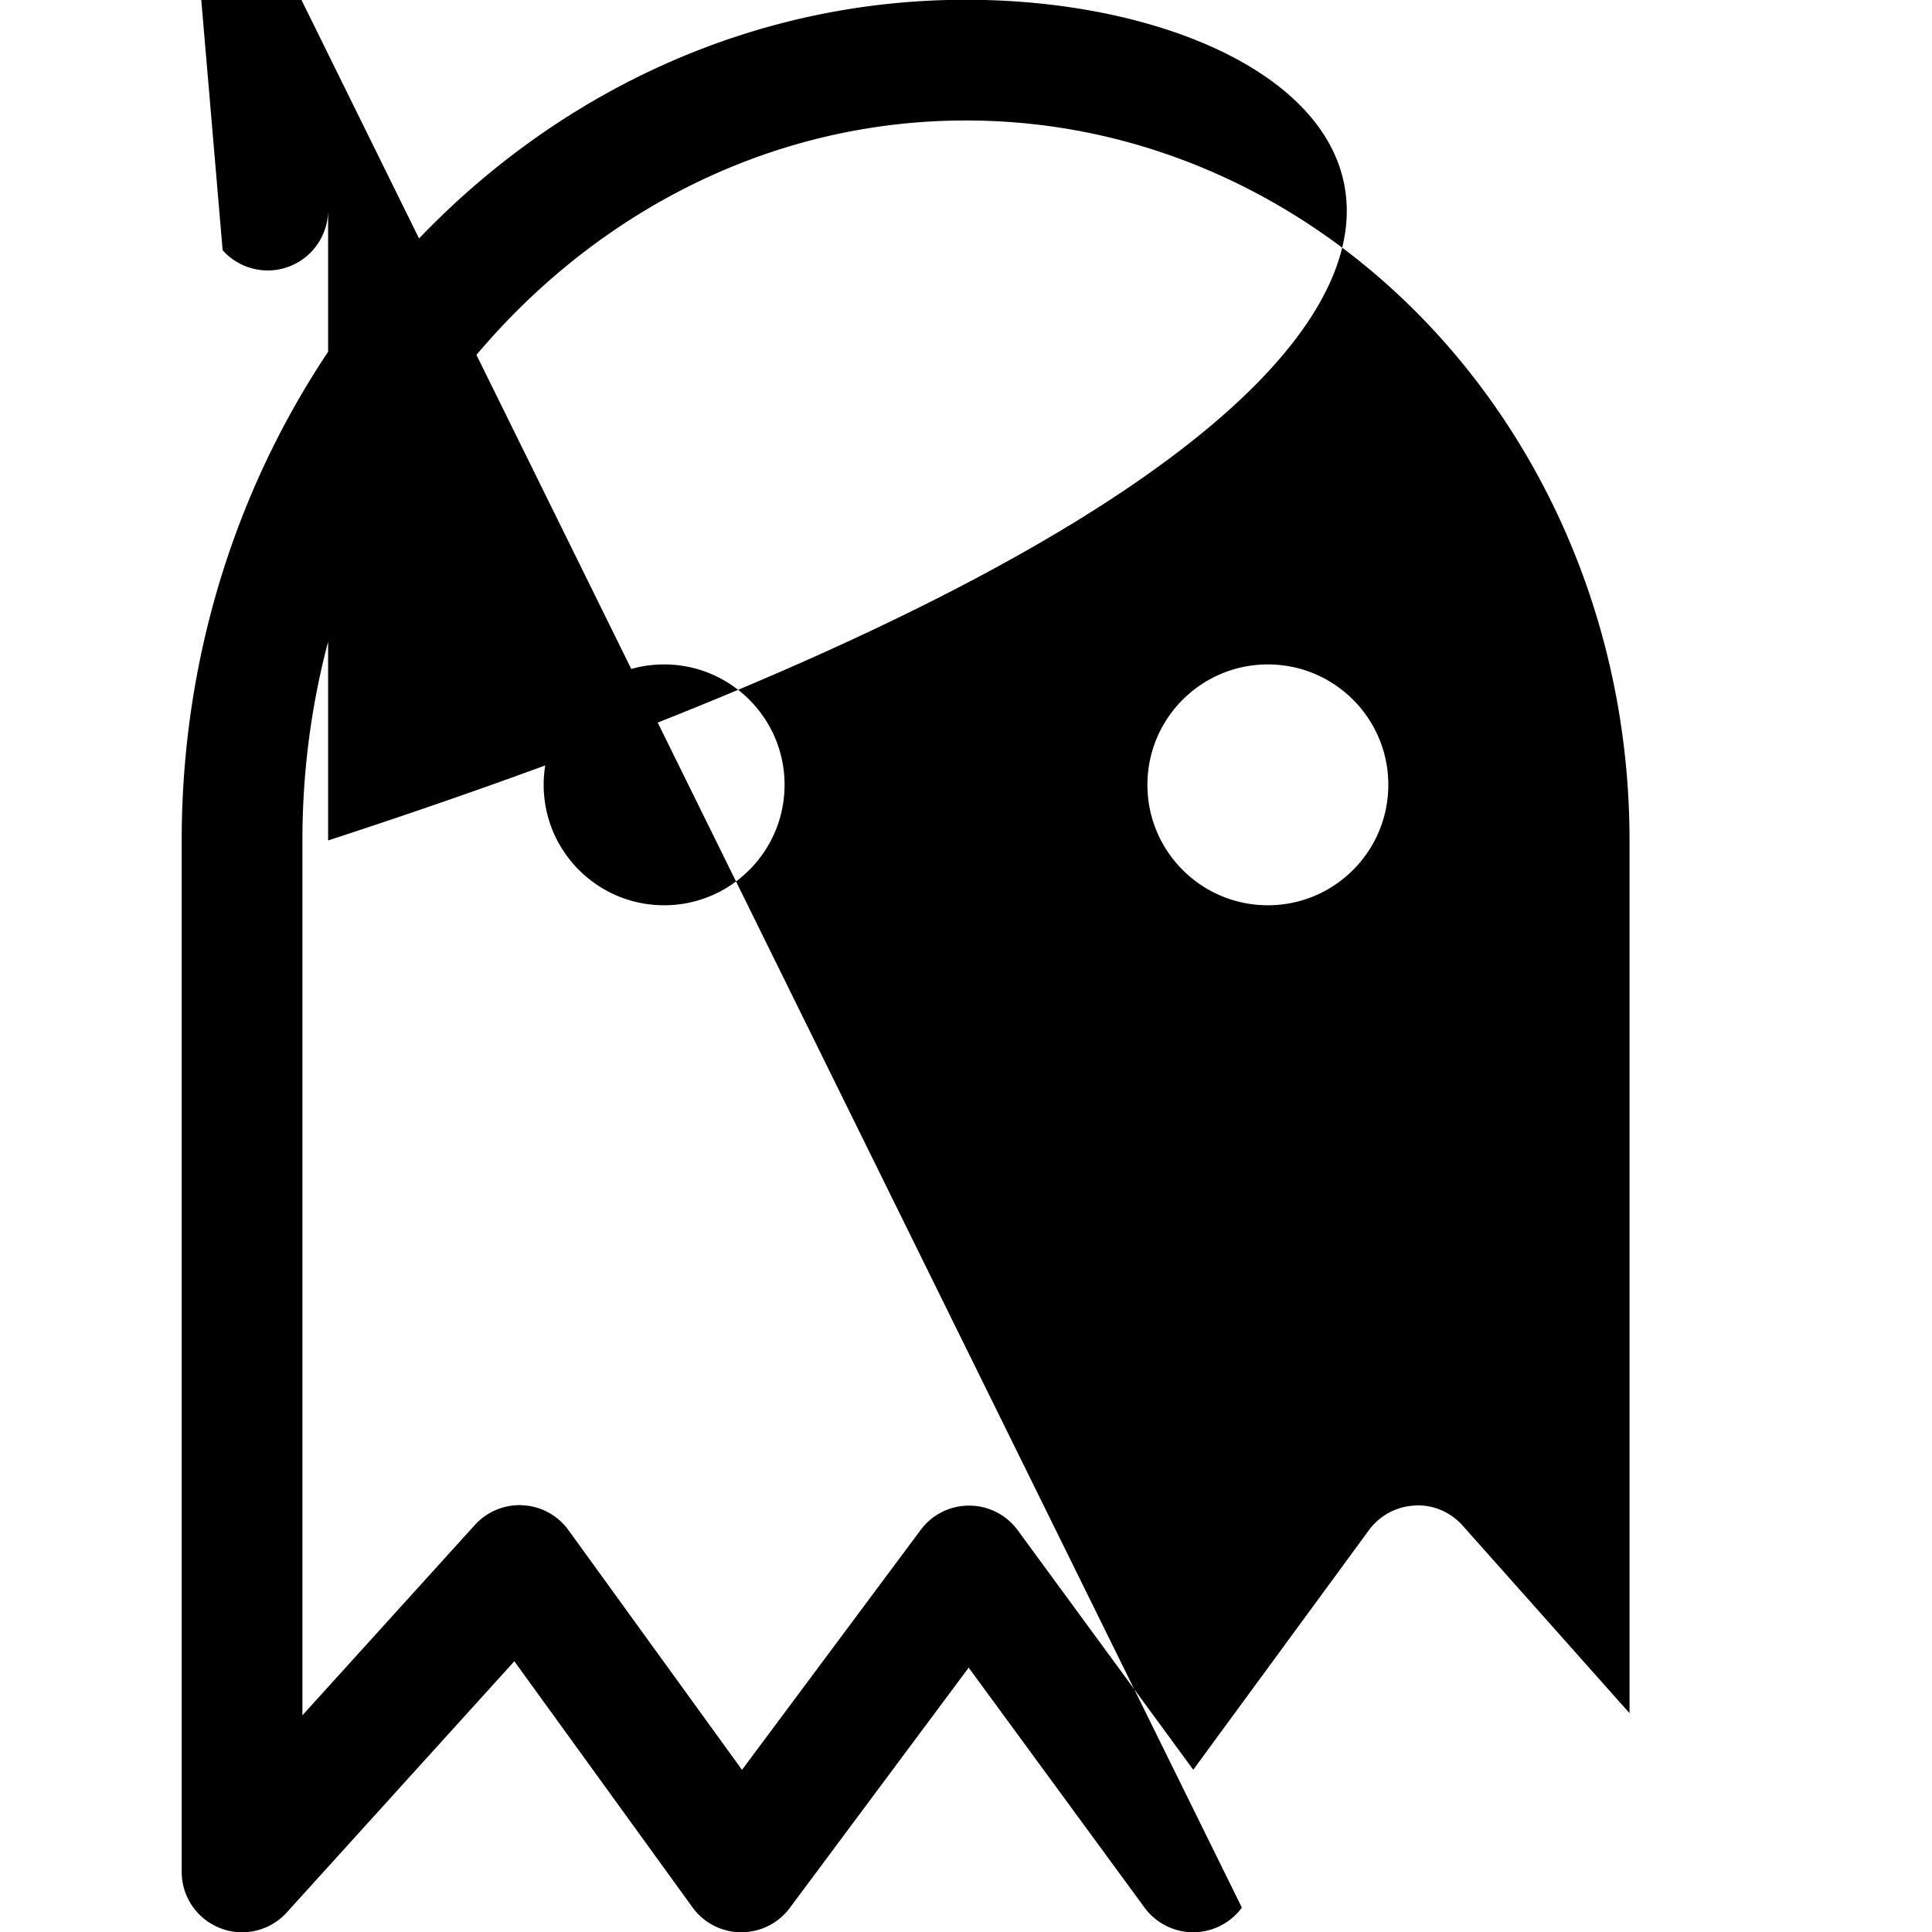 <svg xmlns="http://www.w3.org/2000/svg" viewBox="0 0 1024 1024"><path d="M511.984-.128c-229.216 0-415.681 199.903-415.681 445.6v546.672c0 13.216 8.16 25.088 20.496 29.84 3.712 1.471 7.632 2.16 11.504 2.16 8.848 0 17.536-3.68 23.712-10.527l120.592-133.12 94.431 130.432a31.918 31.918 0 0 0 25.68 13.215h.224a31.98 31.98 0 0 0 25.664-12.912l94.816-127.344 93.184 127.152a31.993 31.993 0 0 0 25.809 13.088 32.028 32.028 0 0 0 25.808-13.055L95.569-130.288 118 132.624c8.816 9.904 22.944 13.376 35.28 8.624 12.4-4.72 20.624-16.624 20.624-29.905V445.456C927.696 199.776 741.2-.128 511.984-.128zm351.711 908.16l-88.402-99.376c-6.432-7.216-15.808-11.311-25.407-10.687a32.105 32.105 0 0 0-24.32 13.024l-93.12 127.008-93.008-126.912A31.975 31.975 0 0 0 513.758 798h-.127a31.935 31.935 0 0 0-25.664 12.912l-94.689 127.152-92-127.088c-5.664-7.807-14.528-12.655-24.16-13.151-.592-.032-1.151-.065-1.743-.065a31.984 31.984 0 0 0-23.712 10.528l-91.376 100.848v-463.68c0-210.4 157.776-381.601 351.68-381.601 193.937 0 351.713 171.184 351.713 381.6V908.03h.015zM671.997 352.16c-35.28 0-63.84 28.592-63.84 63.808 0 35.248 28.56 63.84 63.84 63.84s63.84-28.592 63.84-63.84c0-35.216-28.56-63.808-63.84-63.808zm-320 0c-35.28 0-63.84 28.592-63.84 63.808 0 35.248 28.576 63.84 63.84 63.84s63.84-28.592 63.84-63.84c0-35.216-28.56-63.808-63.84-63.808z"/></svg>